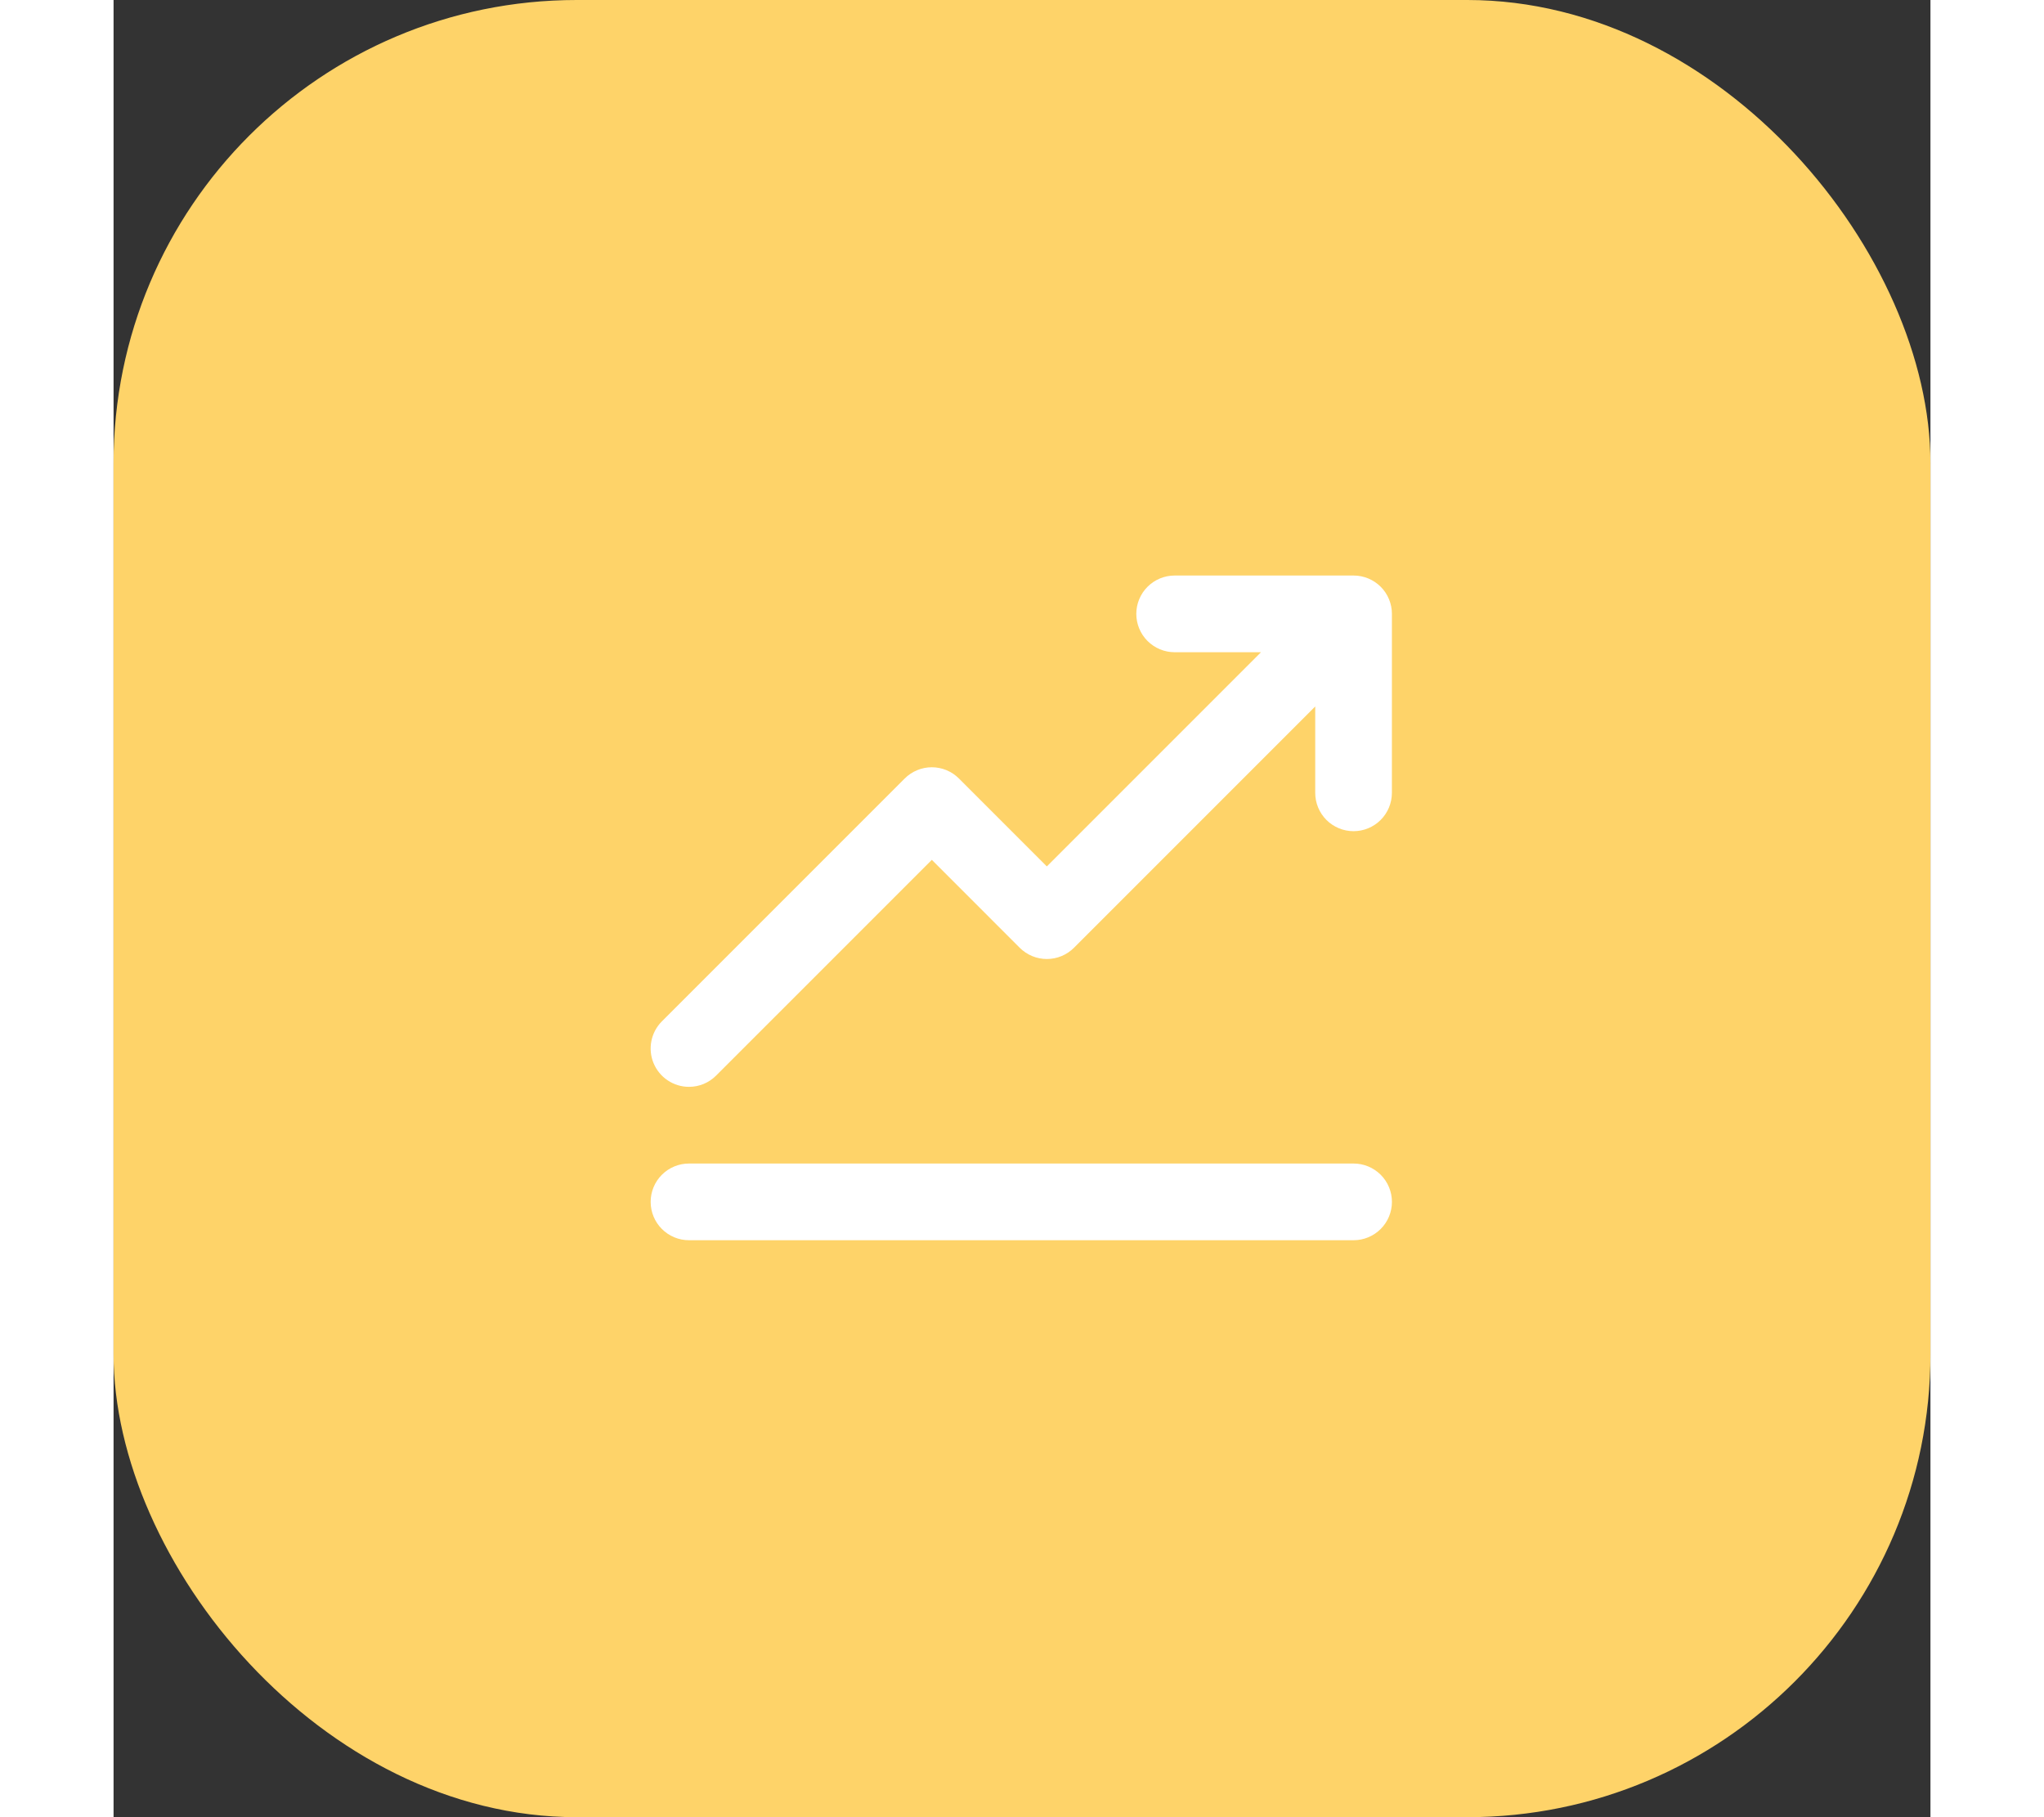 <svg width="90" height="80" viewBox="0 0 102 102" fill="none" xmlns="http://www.w3.org/2000/svg">
<rect x="0" y="0" width="102" height="102" fill="#333333" stroke="none"/>
<rect width="102" height="102" rx="26" fill="#FED369"/>
<path d="M32.305 61.005C32.588 61.005 32.868 60.95 33.129 60.842C33.39 60.733 33.627 60.575 33.827 60.374L45.938 48.264L50.873 53.2C51.073 53.399 51.31 53.558 51.571 53.666C51.832 53.774 52.112 53.83 52.395 53.83C52.678 53.83 52.958 53.774 53.219 53.666C53.48 53.558 53.717 53.399 53.917 53.2L67.462 39.655L67.461 44.502C67.461 45.073 67.688 45.621 68.091 46.025C68.495 46.428 69.043 46.655 69.613 46.655C70.184 46.655 70.732 46.428 71.135 46.025C71.539 45.621 71.766 45.073 71.766 44.502L71.767 34.457C71.767 33.887 71.541 33.339 71.137 32.935C70.733 32.532 70.186 32.305 69.615 32.305H59.57C58.999 32.305 58.452 32.532 58.048 32.935C57.644 33.339 57.417 33.887 57.417 34.457C57.417 35.028 57.644 35.576 58.048 35.98C58.452 36.383 58.999 36.61 59.57 36.61H64.418L52.395 48.633L47.46 43.698C47.26 43.498 47.022 43.339 46.761 43.231C46.5 43.123 46.22 43.067 45.938 43.067C45.655 43.067 45.375 43.123 45.114 43.231C44.853 43.339 44.615 43.498 44.415 43.698L30.783 57.33C30.482 57.631 30.277 58.015 30.194 58.432C30.111 58.85 30.153 59.283 30.316 59.676C30.479 60.069 30.755 60.406 31.109 60.642C31.463 60.879 31.879 61.005 32.305 61.005Z" fill="white"/>
<path d="M69.615 65.31H32.305C31.734 65.31 31.187 65.537 30.783 65.94C30.379 66.344 30.153 66.891 30.153 67.462C30.153 68.033 30.379 68.581 30.783 68.984C31.187 69.388 31.734 69.615 32.305 69.615H69.615C70.186 69.615 70.733 69.388 71.137 68.984C71.541 68.581 71.768 68.033 71.768 67.462C71.768 66.891 71.541 66.344 71.137 65.94C70.733 65.537 70.186 65.31 69.615 65.31Z" fill="white"/>
</svg>
